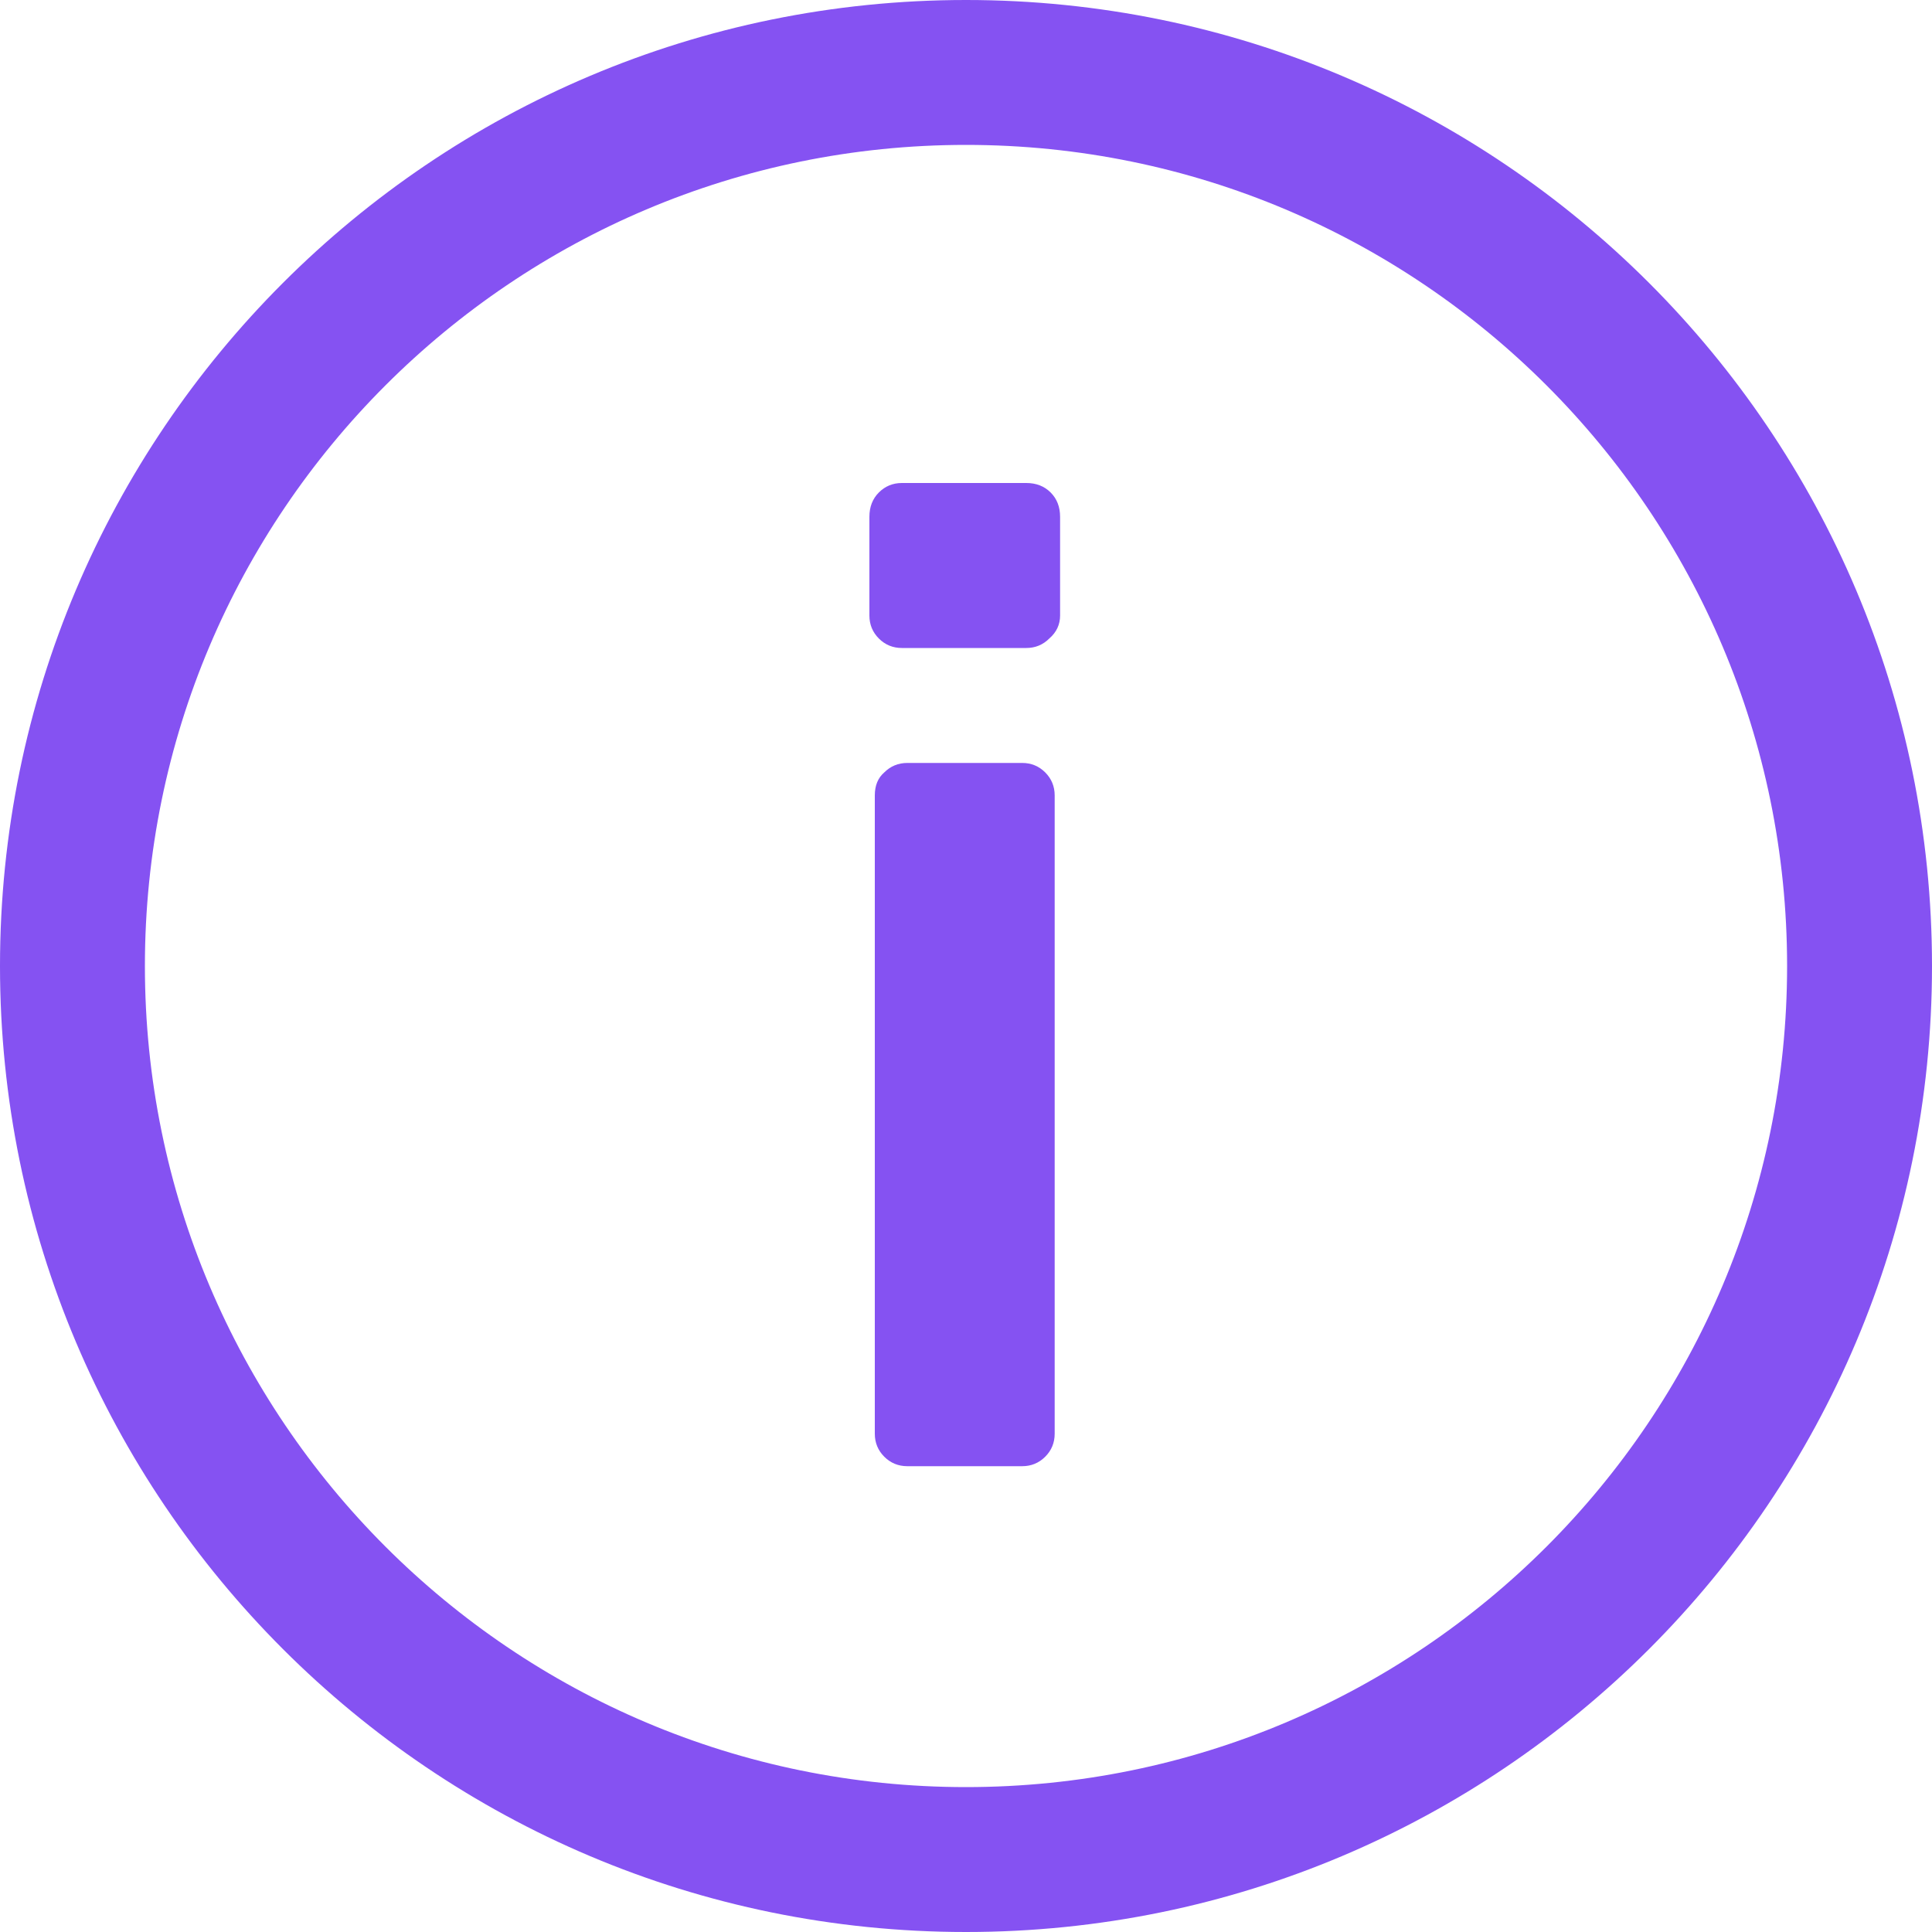 <svg width="20" height="20" viewBox="0 0 20 20" fill="none" xmlns="http://www.w3.org/2000/svg">
<path d="M9.098 6.61C9.163 6.675 9.243 6.708 9.336 6.708H10.624C10.717 6.708 10.797 6.675 10.862 6.61C10.937 6.545 10.974 6.465 10.974 6.372V5.35C10.974 5.247 10.941 5.163 10.876 5.098C10.811 5.033 10.727 5 10.624 5H9.336C9.243 5 9.163 5.033 9.098 5.098C9.033 5.163 9 5.247 9 5.35V6.372C9 6.465 9.033 6.545 9.098 6.61Z" fill="#8552F2"/>
<path d="M9.154 15.08C9.219 15.145 9.299 15.178 9.392 15.178H10.582C10.675 15.178 10.755 15.145 10.82 15.08C10.885 15.015 10.918 14.935 10.918 14.842V8.234C10.918 8.141 10.885 8.061 10.82 7.996C10.755 7.931 10.675 7.898 10.582 7.898H9.392C9.299 7.898 9.219 7.931 9.154 7.996C9.089 8.052 9.056 8.131 9.056 8.234V14.842C9.056 14.935 9.089 15.015 9.154 15.08Z" fill="#8552F2"/>
<path fill-rule="evenodd" clip-rule="evenodd" d="M10 20C15.523 20 20 15.523 20 10C20 4.477 15.523 0 10 0C4.477 0 0 4.477 0 10C0 15.523 4.477 20 10 20ZM10 18.5C14.694 18.5 18.5 14.694 18.5 10C18.5 5.306 14.694 1.5 10 1.5C5.306 1.5 1.5 5.306 1.5 10C1.5 14.694 5.306 18.5 10 18.5Z" fill="#8552F2"/>
</svg>
